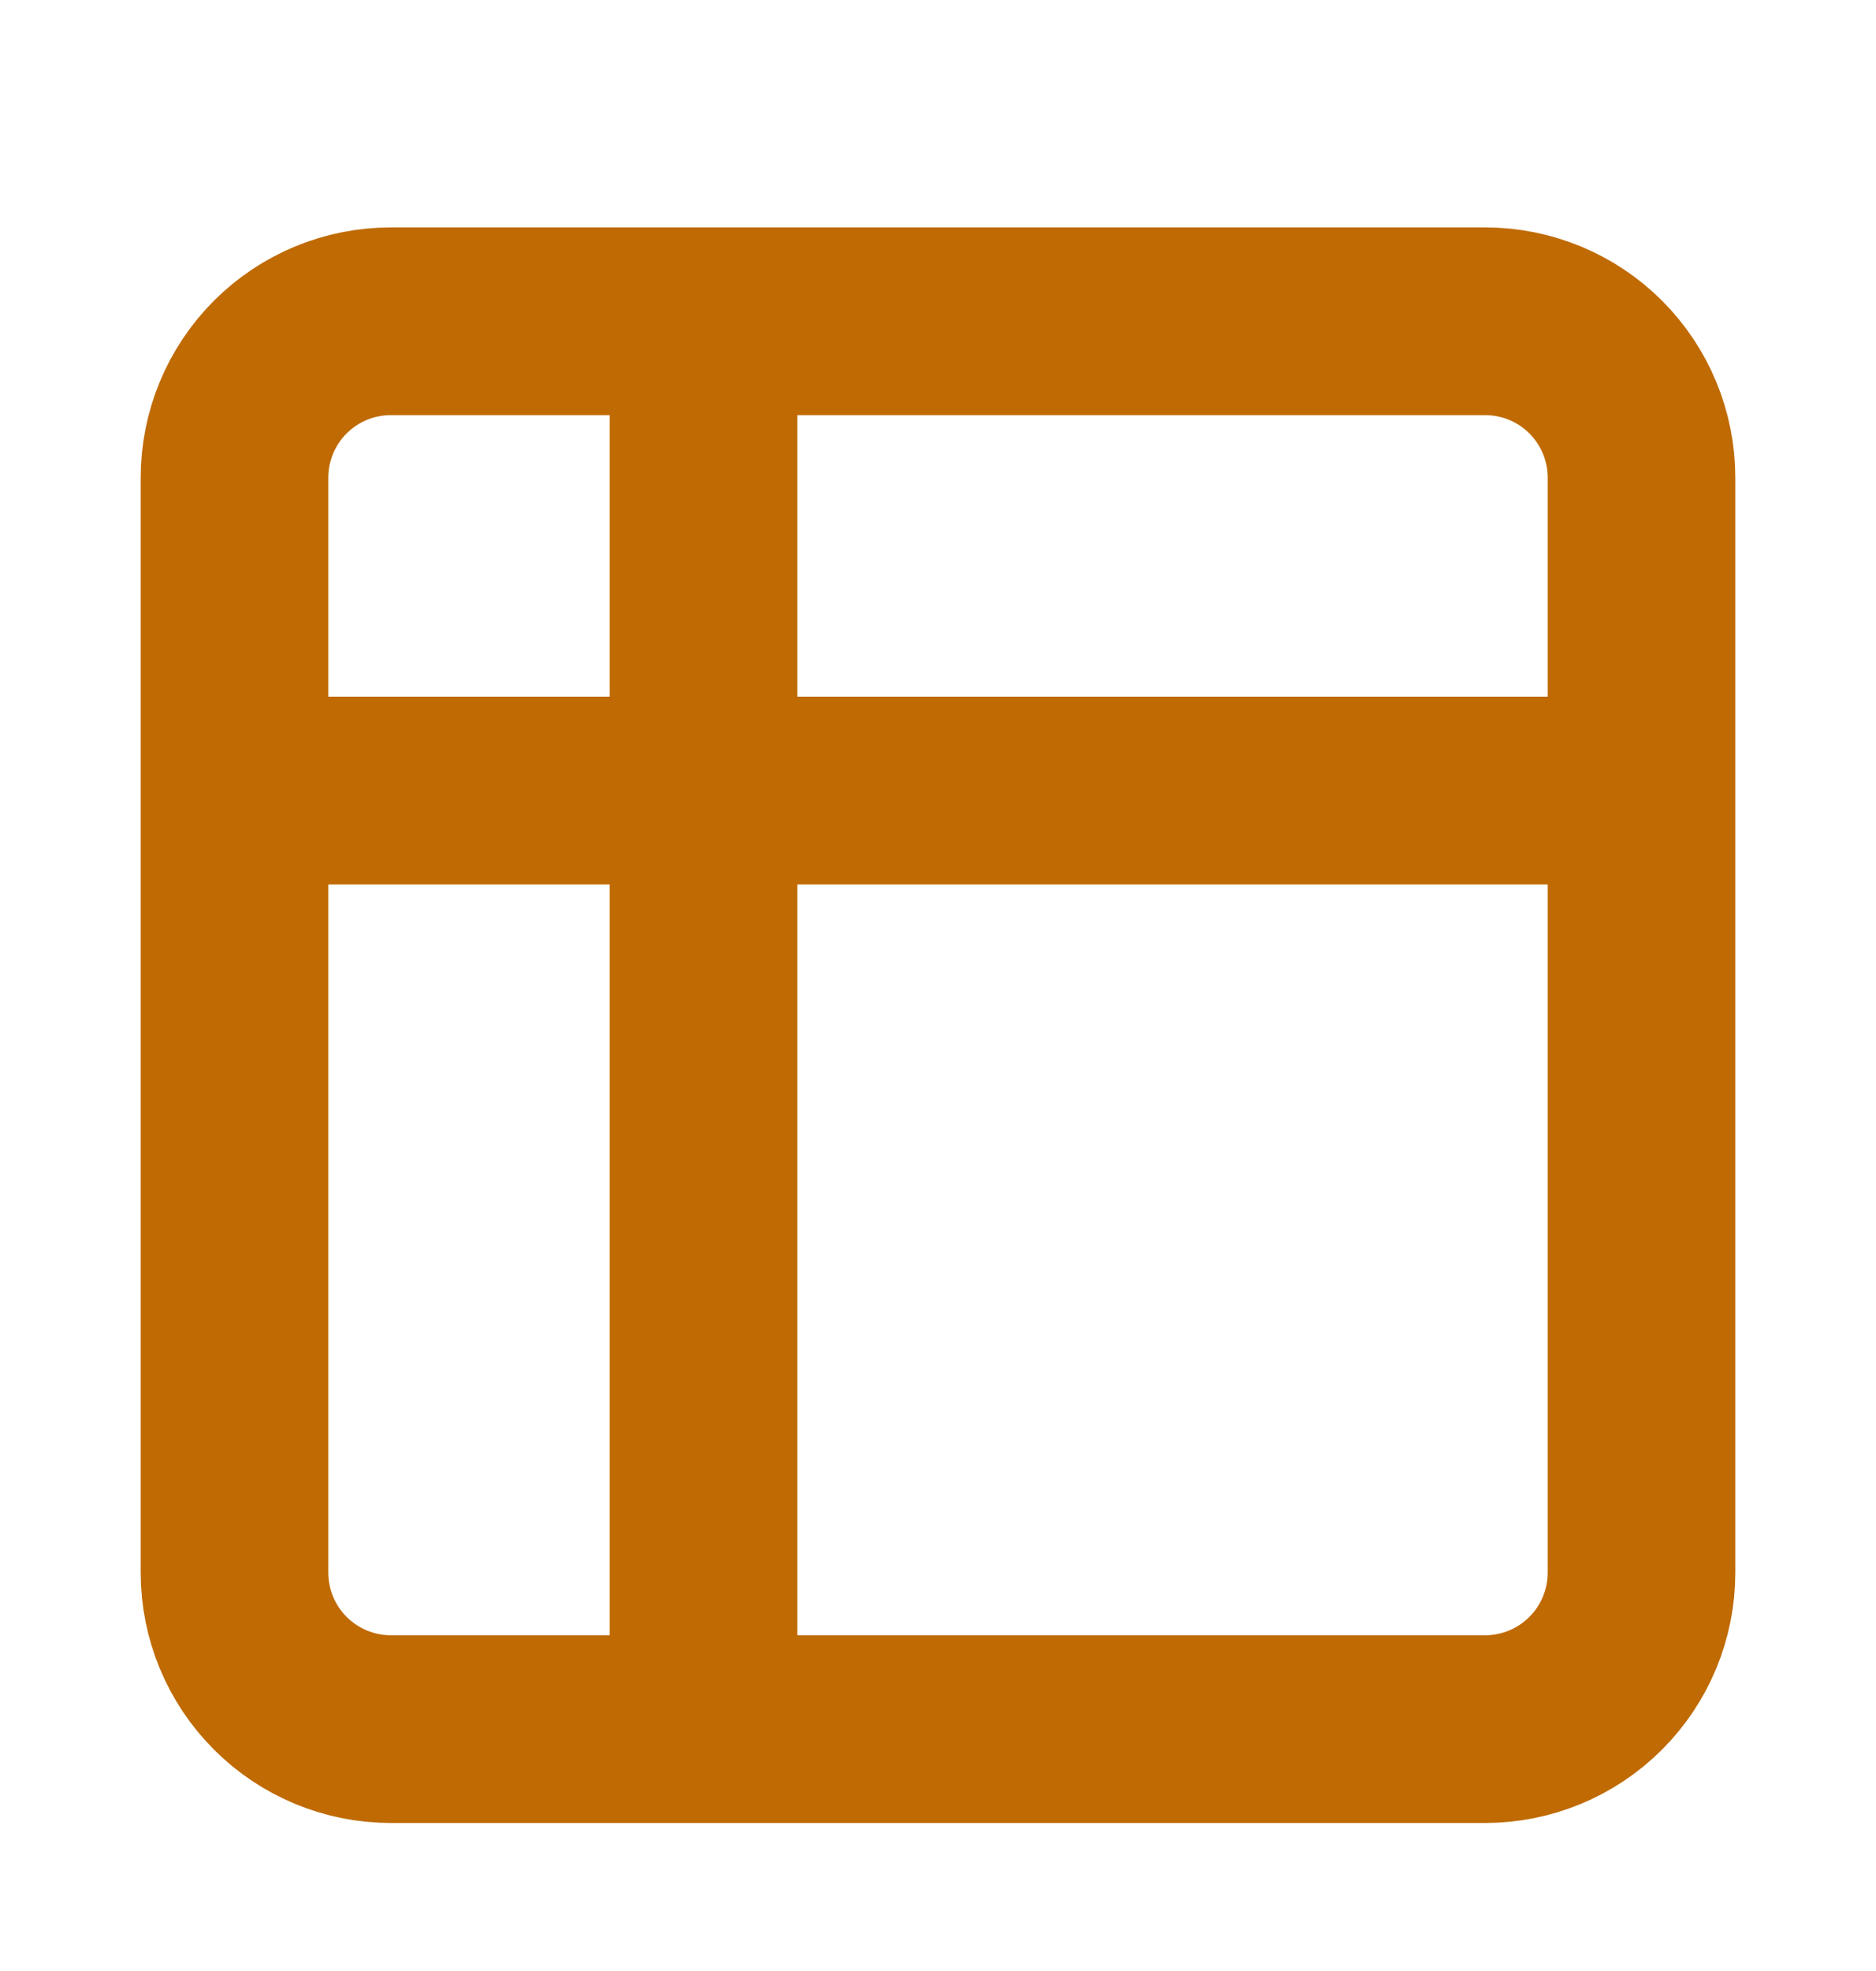 <?xml version="1.0" encoding="UTF-8" standalone="no"?><svg width='20' height='21' viewBox='0 0 20 21' fill='none' xmlns='http://www.w3.org/2000/svg'>
<path d='M7.5 3.423H4.167C3.725 3.423 3.301 3.598 2.988 3.911C2.676 4.223 2.5 4.647 2.5 5.089V8.423M7.5 3.423H15.833C16.275 3.423 16.699 3.598 17.012 3.911C17.324 4.223 17.5 4.647 17.5 5.089V8.423M7.5 3.423V18.423M2.5 8.423V16.756C2.5 17.198 2.676 17.622 2.988 17.934C3.301 18.247 3.725 18.423 4.167 18.423H7.5M2.5 8.423H17.5M17.5 8.423V16.756C17.5 17.198 17.324 17.622 17.012 17.934C16.699 18.247 16.275 18.423 15.833 18.423H7.5' stroke='#BF6A02' stroke-width='2' stroke-linecap='round' stroke-linejoin='round'/>
</svg>
